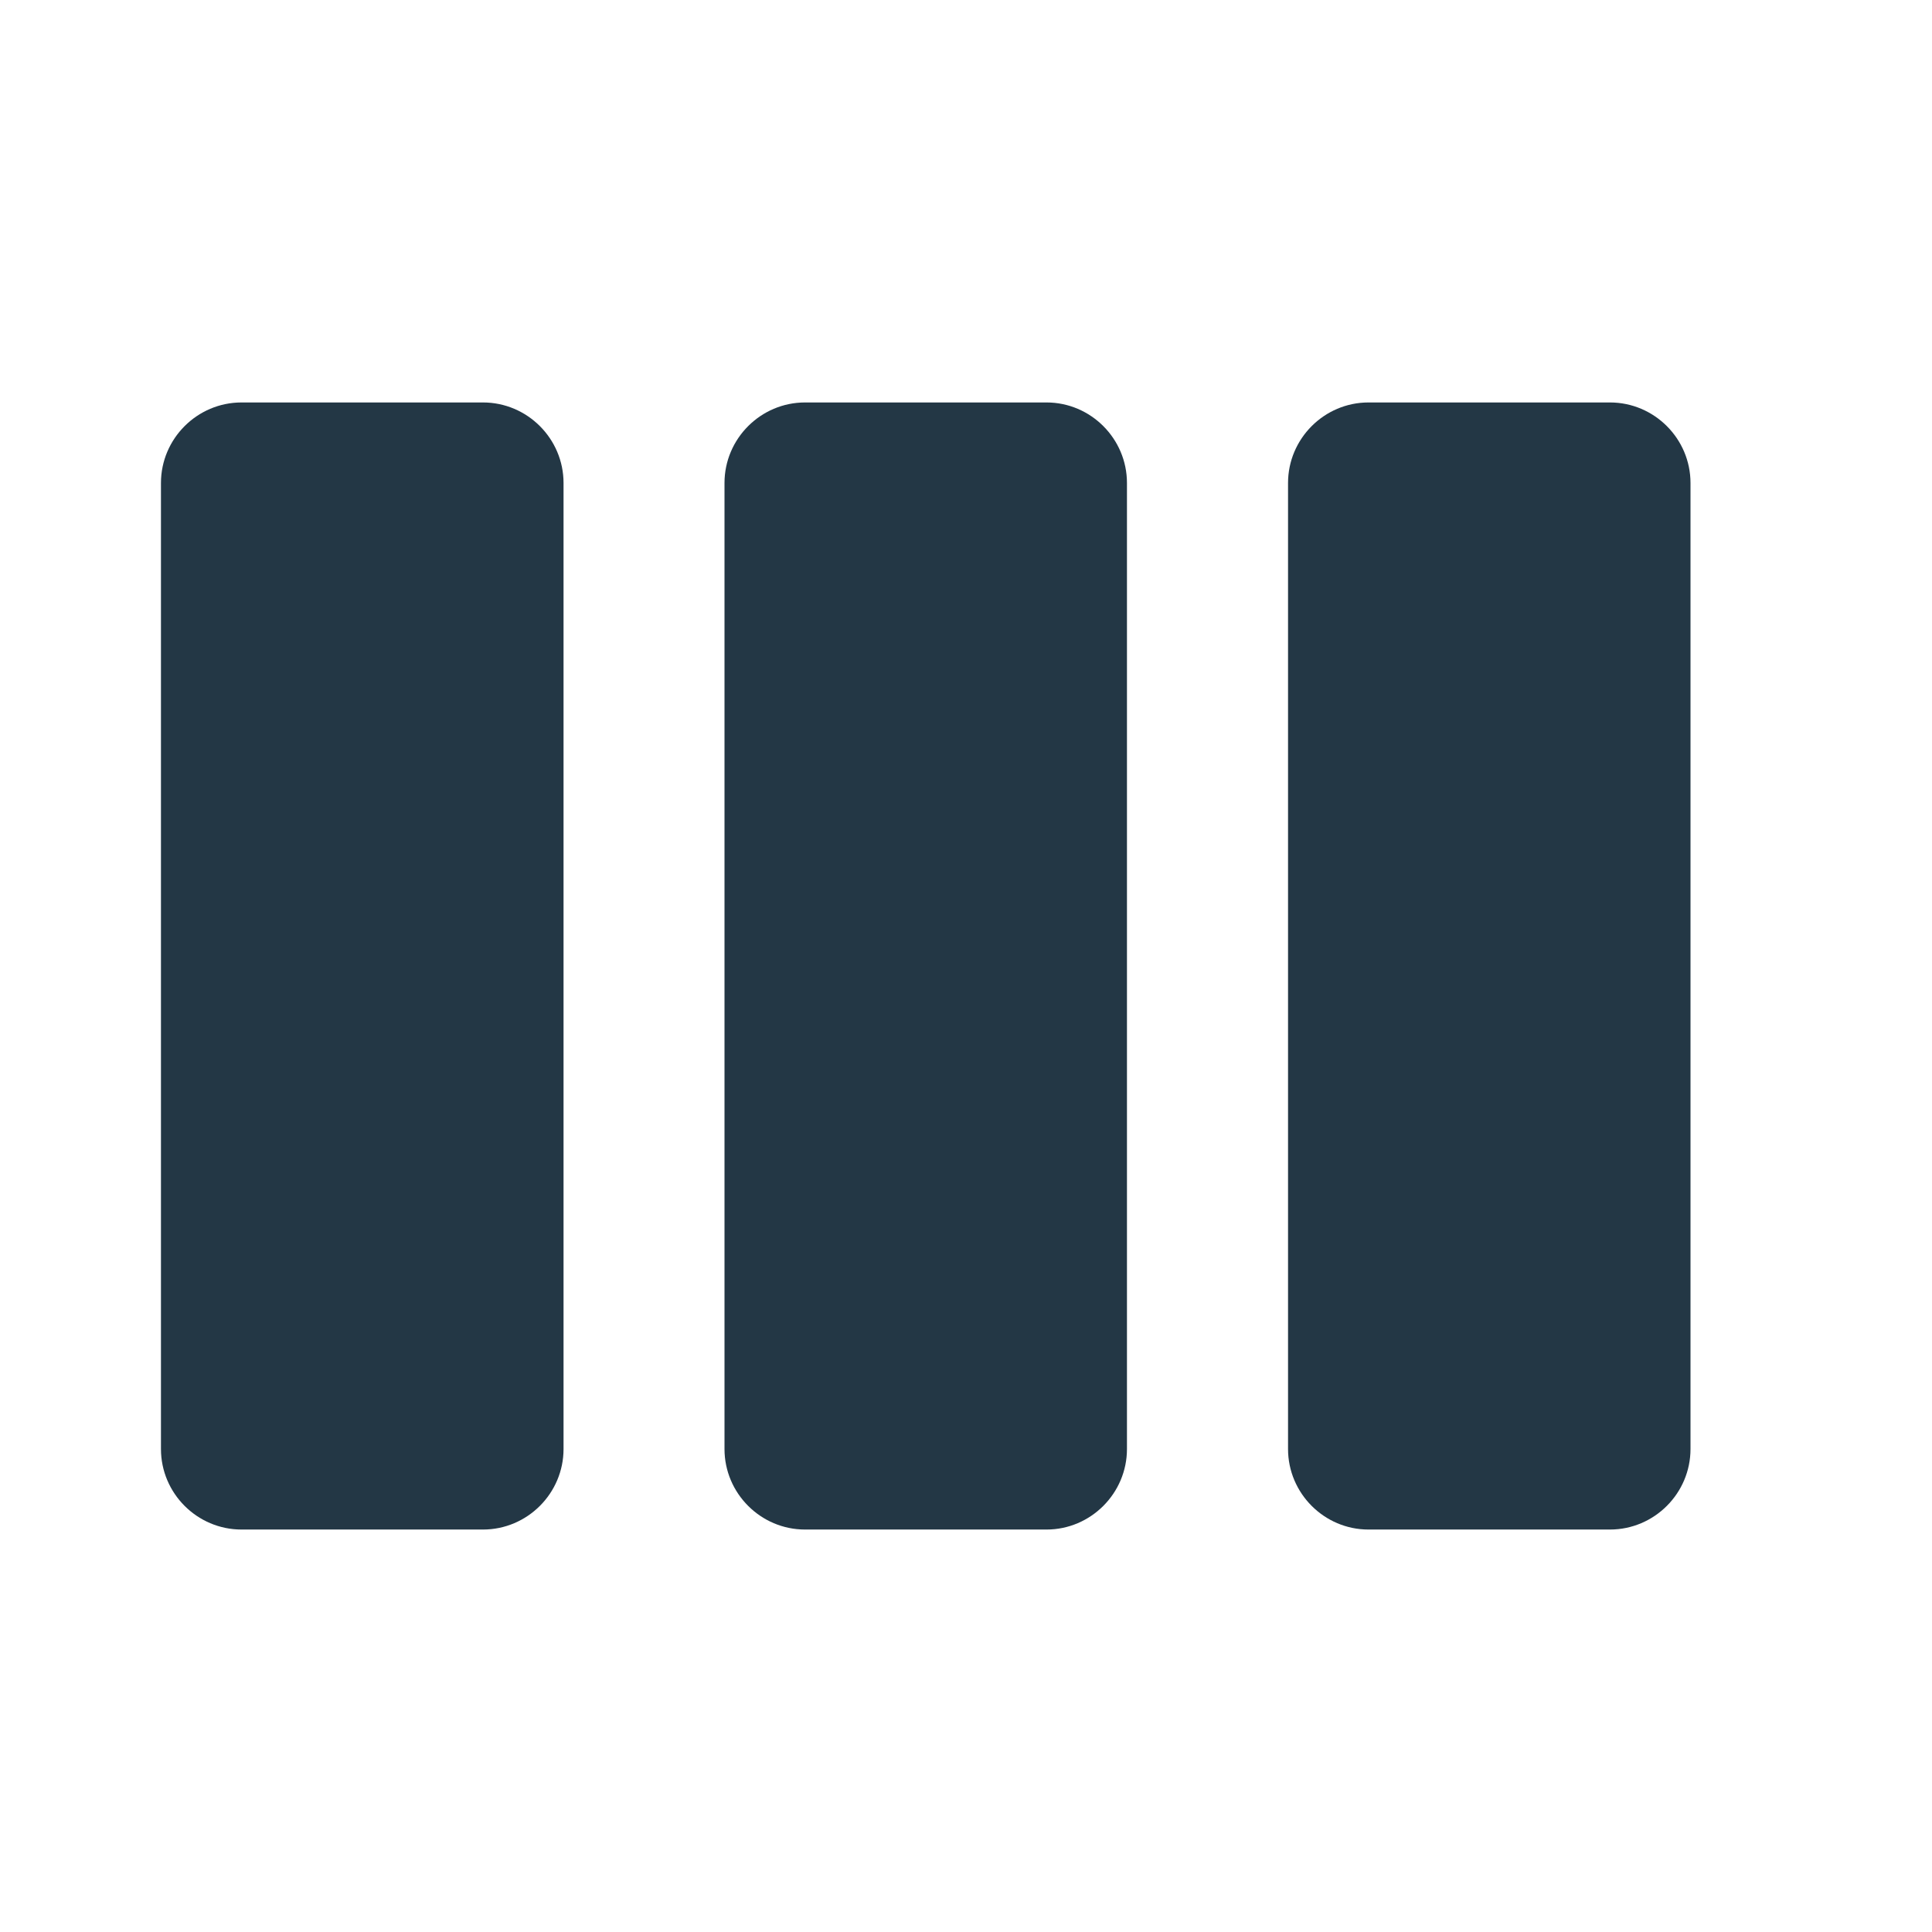<?xml version="1.0" encoding="UTF-8"?>
<svg width="16px" height="16px" viewBox="0 0 16 16" version="1.1" xmlns="http://www.w3.org/2000/svg" xmlns:xlink="http://www.w3.org/1999/xlink">
    <title>Icons/Action/view-week</title>
    <g id="Icons/Action/view-week" stroke="none" stroke-width="1" fill="none" fill-rule="evenodd">
        <rect id="Spacer" fill-opacity="0" fill="#D8D8D8" x="0" y="0" width="16" height="16"></rect>
        <path d="M4,3.333 L2,3.333 C1.633,3.333 1.333,3.633 1.333,4 L1.333,12 C1.333,12.367 1.633,12.667 2,12.667 L4,12.667 C4.367,12.667 4.667,12.367 4.667,12 L4.667,4 C4.667,3.633 4.367,3.333 4,3.333 Z M13.333,3.333 L11.333,3.333 C10.967,3.333 10.667,3.633 10.667,4 L10.667,12 C10.667,12.367 10.967,12.667 11.333,12.667 L13.333,12.667 C13.7,12.667 14,12.367 14,12 L14,4 C14,3.633 13.7,3.333 13.333,3.333 Z M8.667,3.333 L6.667,3.333 C6.3,3.333 6,3.633 6,4 L6,12 C6,12.367 6.3,12.667 6.667,12.667 L8.667,12.667 C9.033,12.667 9.333,12.367 9.333,12 L9.333,4 C9.333,3.633 9.033,3.333 8.667,3.333 Z" id="Icons/Action/ic_view_week_24px" fill="#233745" fill-rule="nonzero"></path>
    </g>
</svg>
